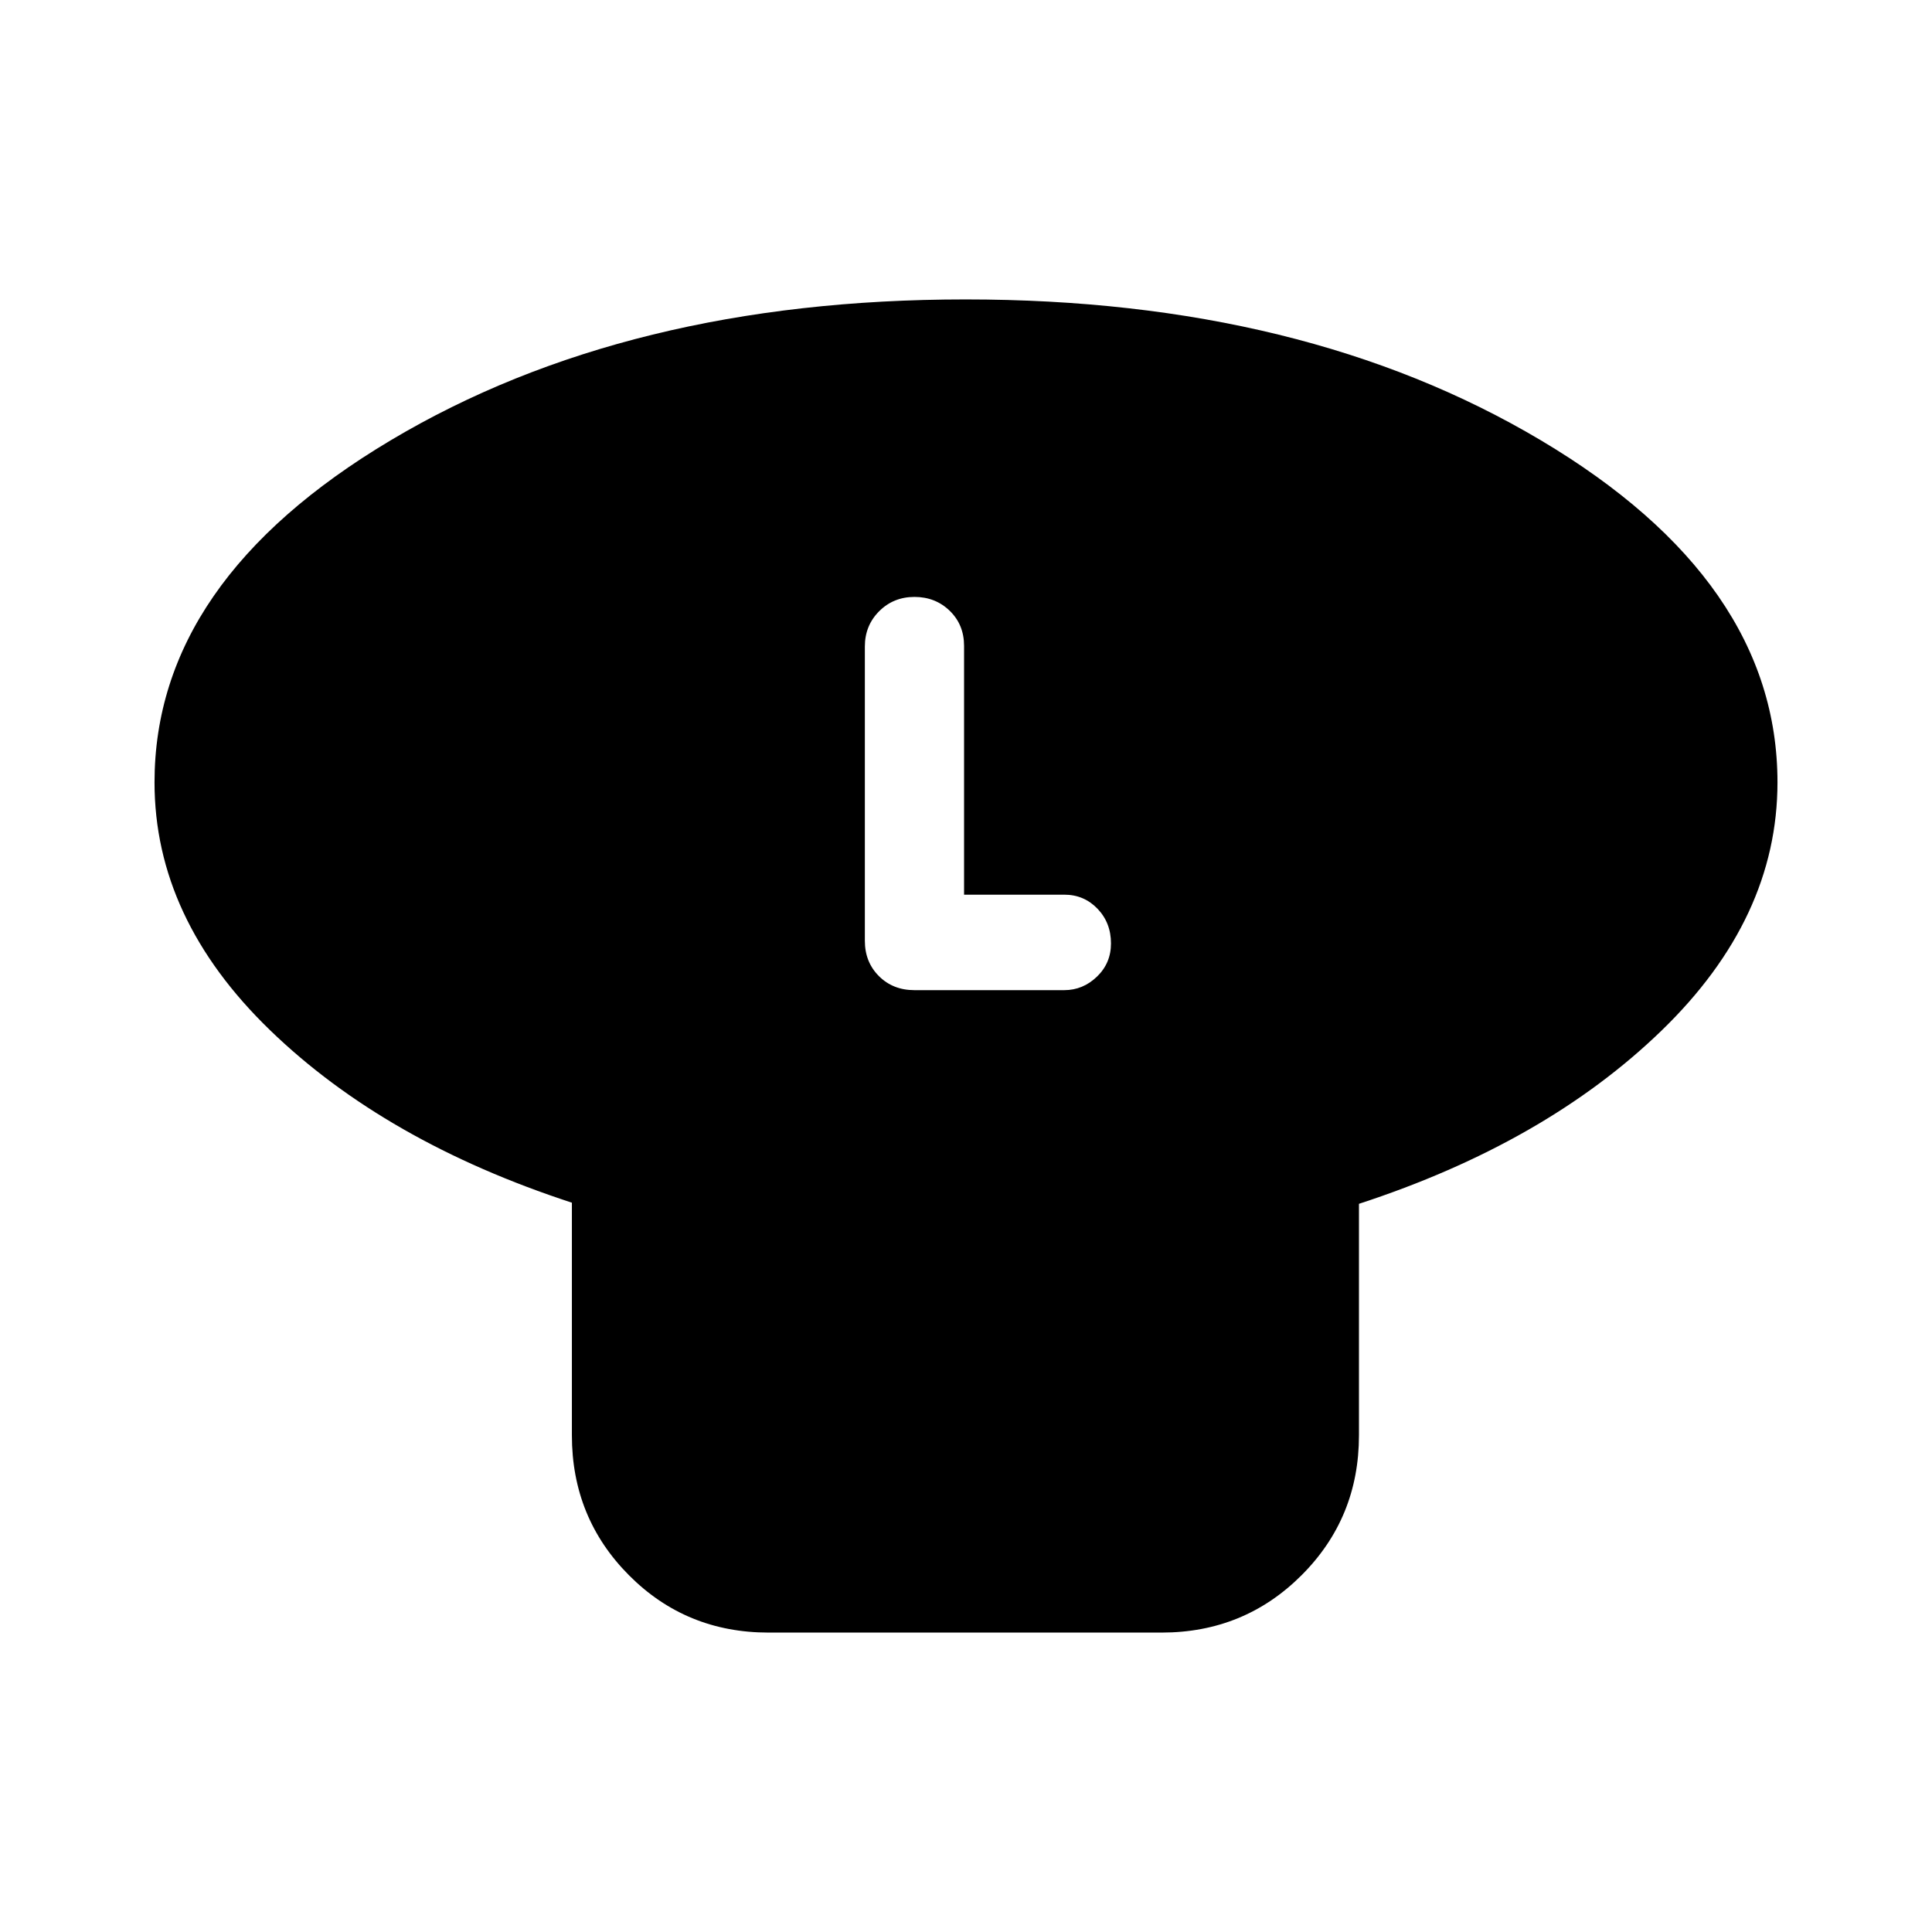 <svg xmlns="http://www.w3.org/2000/svg" height="20" viewBox="0 -960 960 960" width="20"><path d="M675.26-361.83v115.05q0 41-28.52 69.5-28.51 28.5-69.55 28.5H381.9q-41.03 0-69.38-28.5-28.35-28.5-28.35-69.5v-115.61q-92.69-30.26-150.04-85.77-57.35-55.51-57.35-123.1 0-100.04 117.43-170t285.56-69.96q168.14 0 285.8 69.96 117.65 69.96 117.65 170 0 67.59-57.63 123.38-57.63 55.79-150.33 86.05ZM479.04-515.44v-123.61q0-10.52-7.11-17.43t-17.54-6.91q-10.42 0-17.54 7.11-7.11 7.11-7.11 17.54v146.2q0 10.58 6.98 17.56 6.98 6.98 17.64 6.98h74.47q9.26 0 16.23-6.7 6.98-6.7 6.98-16.52 0-10.26-6.7-17.24-6.7-6.98-16.51-6.98h-49.79Z"/></svg>
